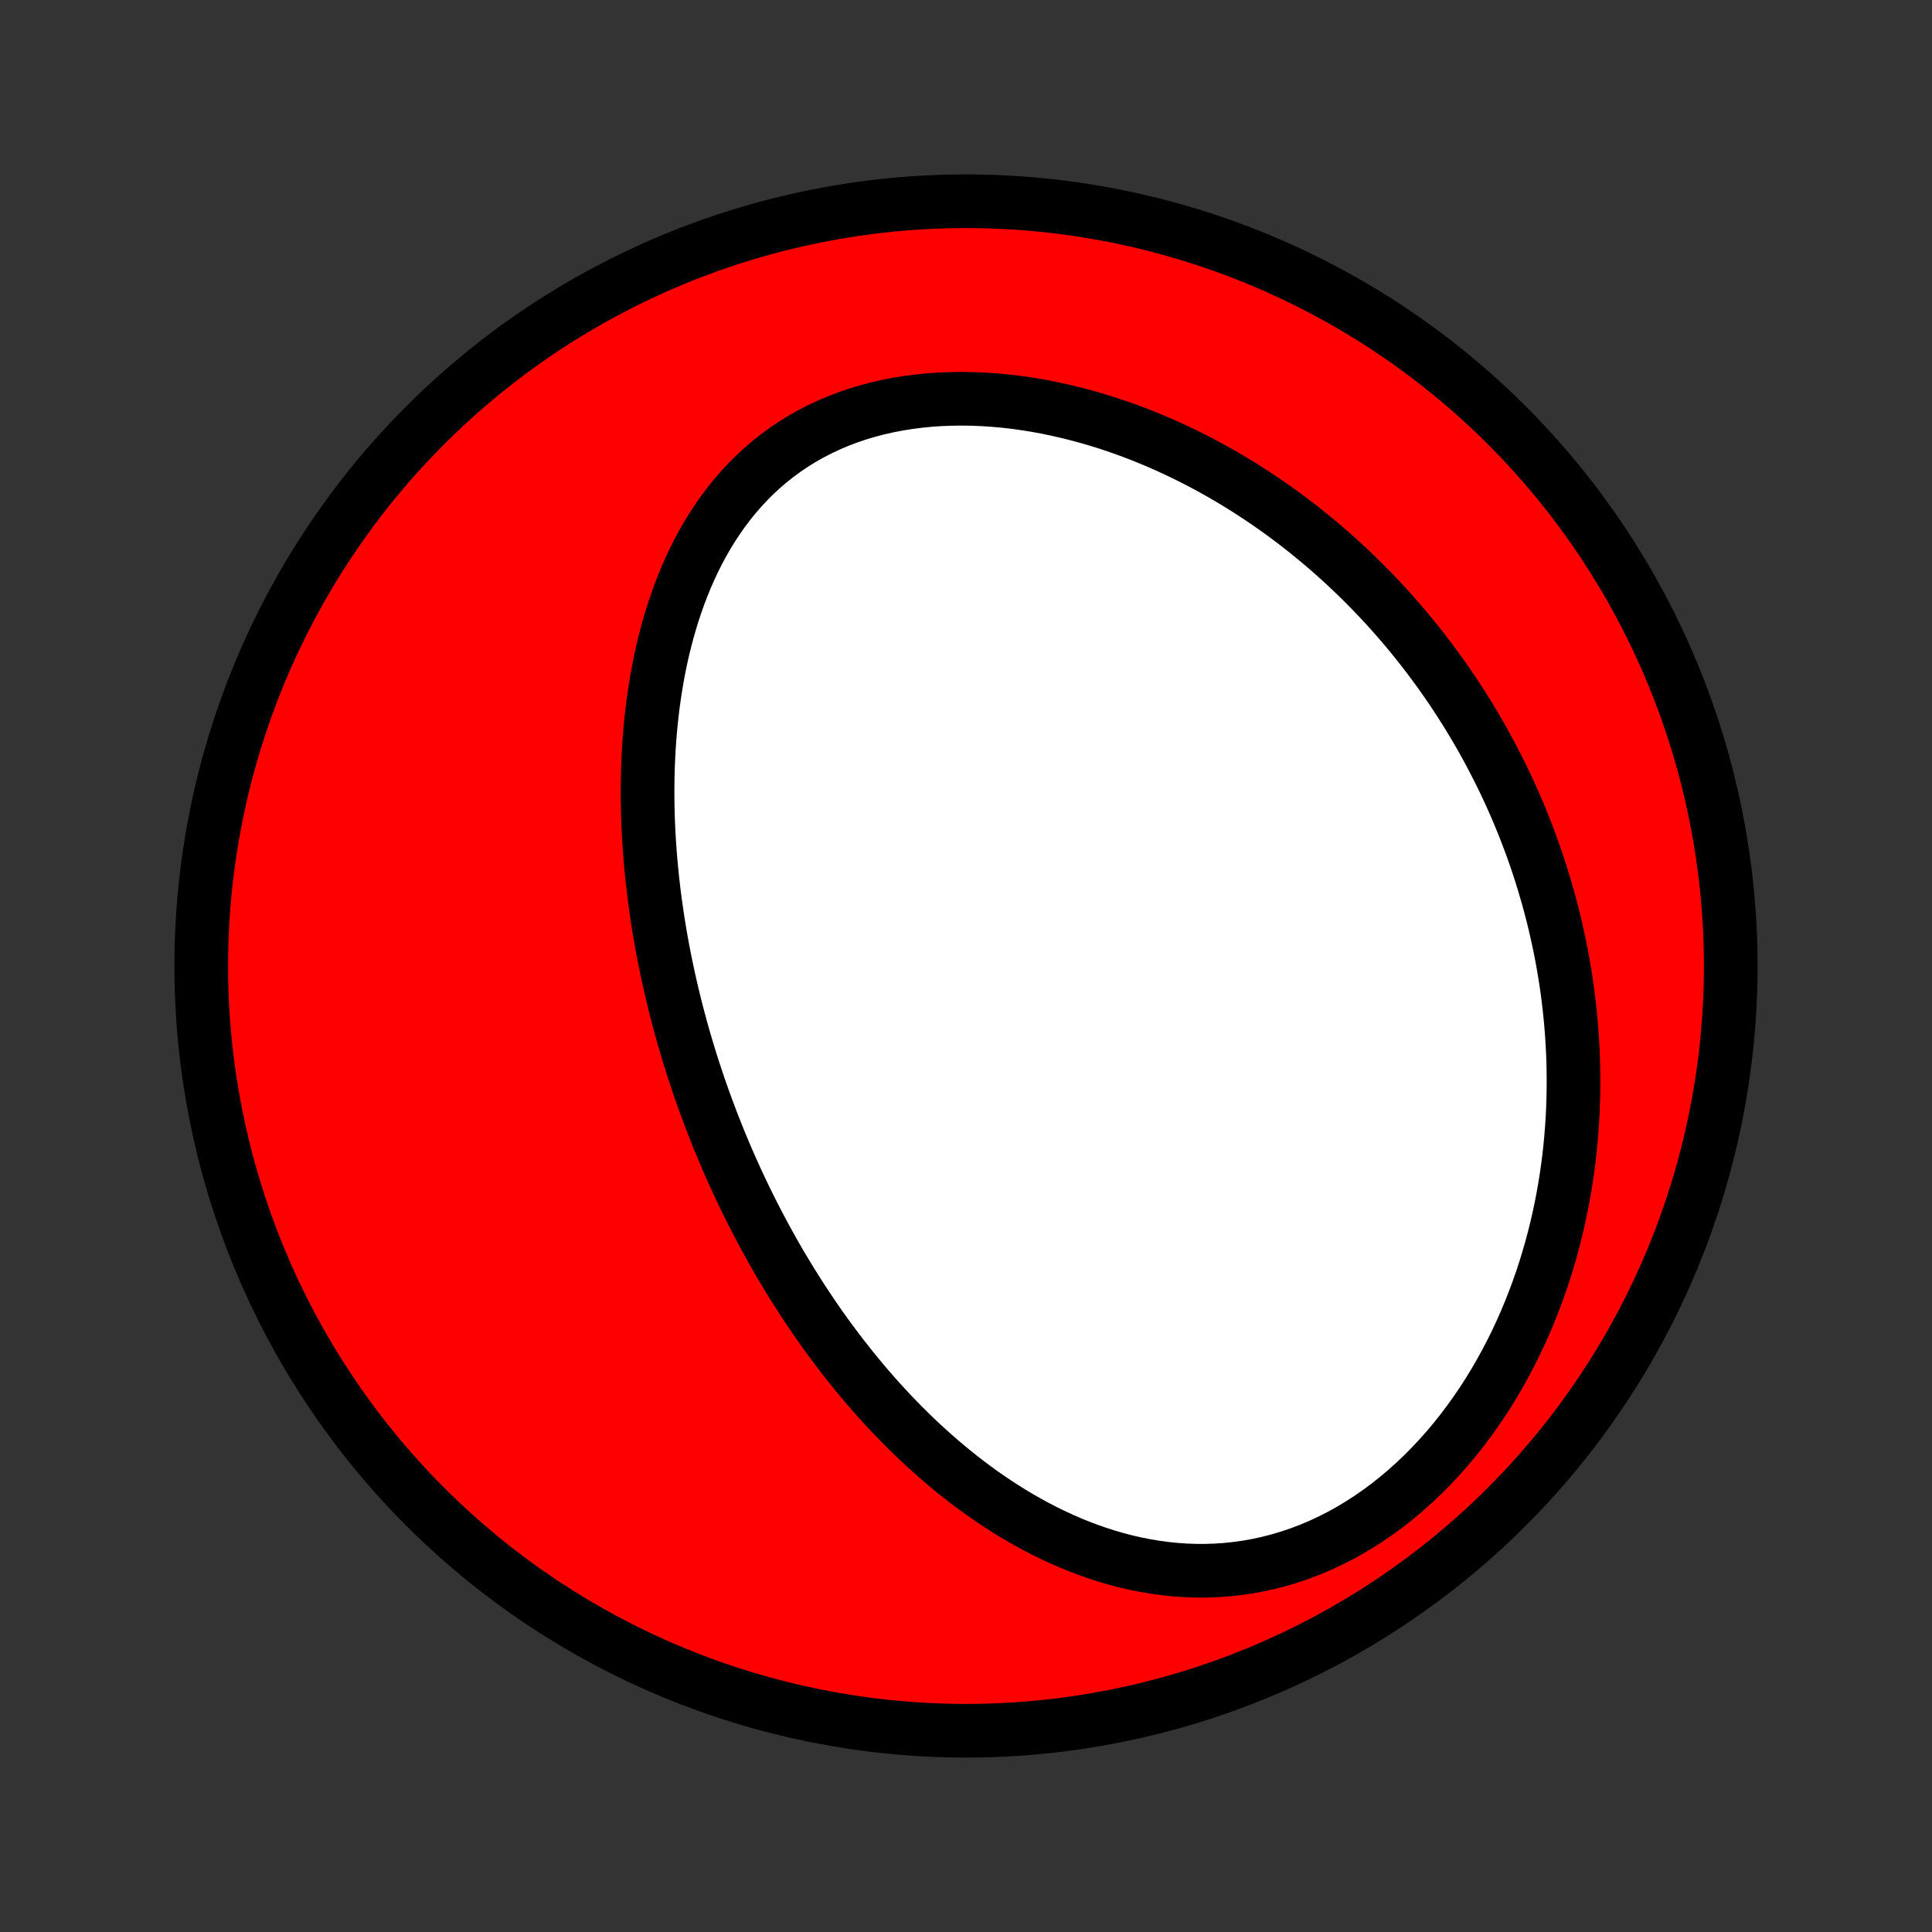 <?xml version="1.0" encoding="utf-8" standalone="no"?>
<!DOCTYPE svg PUBLIC "-//W3C//DTD SVG 1.1//EN"
  "http://www.w3.org/Graphics/SVG/1.1/DTD/svg11.dtd">
<!-- Created with matplotlib (http://matplotlib.org/) -->
<svg height="72pt" version="1.1" viewBox="0 0 72 72" width="72pt" xmlns="http://www.w3.org/2000/svg" xmlns:xlink="http://www.w3.org/1999/xlink">
 <rect x="0" y="0" width="72" height="72" fill="#333333" stroke="none"/>
 <defs>
  <style type="text/css">
*{stroke-linecap:butt;stroke-linejoin:round;}
  </style>
 </defs>
 <g id="figure_1">
  <g id="patch_1">
   <path d="
M0 72
L72 72
L72 0
L0 0
z
" style="fill:none;"/>
  </g>
  <g id="axes_1">
   <g id="PatchCollection_1">
    <defs>
     <path d="
M36 -7.5
C43.558 -7.5 50.808 -10.503 56.153 -15.848
C61.497 -21.192 64.5 -28.442 64.5 -36
C64.5 -43.558 61.497 -50.808 56.153 -56.153
C50.808 -61.497 43.558 -64.5 36 -64.5
C28.442 -64.5 21.192 -61.497 15.848 -56.153
C10.503 -50.808 7.5 -43.558 7.5 -36
C7.5 -28.442 10.503 -21.192 15.848 -15.848
C21.192 -10.503 28.442 -7.5 36 -7.5
z
" id="C0_0_a811fe30f3"/>
     <path d="
M26.897 -29.279
L26.795 -29.527
L26.695 -29.776
L26.596 -30.026
L26.499 -30.277
L26.404 -30.529
L26.31 -30.782
L26.218 -31.035
L26.128 -31.29
L26.04 -31.546
L25.953 -31.803
L25.867 -32.062
L25.784 -32.321
L25.702 -32.582
L25.622 -32.844
L25.544 -33.107
L25.467 -33.372
L25.392 -33.638
L25.319 -33.905
L25.248 -34.174
L25.178 -34.445
L25.111 -34.717
L25.045 -34.99
L24.981 -35.266
L24.919 -35.543
L24.859 -35.821
L24.8 -36.102
L24.744 -36.384
L24.69 -36.668
L24.638 -36.954
L24.588 -37.242
L24.54 -37.531
L24.495 -37.823
L24.452 -38.116
L24.411 -38.412
L24.372 -38.709
L24.337 -39.009
L24.303 -39.31
L24.273 -39.614
L24.245 -39.919
L24.22 -40.227
L24.198 -40.536
L24.179 -40.848
L24.163 -41.162
L24.15 -41.477
L24.141 -41.795
L24.135 -42.114
L24.132 -42.436
L24.134 -42.759
L24.139 -43.084
L24.148 -43.411
L24.161 -43.74
L24.178 -44.07
L24.2 -44.402
L24.227 -44.735
L24.258 -45.07
L24.294 -45.405
L24.335 -45.742
L24.382 -46.08
L24.434 -46.418
L24.491 -46.757
L24.555 -47.097
L24.624 -47.437
L24.7 -47.776
L24.783 -48.115
L24.872 -48.454
L24.968 -48.792
L25.071 -49.13
L25.182 -49.465
L25.3 -49.799
L25.427 -50.131
L25.561 -50.46
L25.704 -50.787
L25.855 -51.11
L26.015 -51.43
L26.185 -51.745
L26.363 -52.056
L26.551 -52.362
L26.749 -52.662
L26.956 -52.956
L27.173 -53.244
L27.401 -53.525
L27.638 -53.797
L27.886 -54.062
L28.143 -54.319
L28.411 -54.566
L28.689 -54.803
L28.977 -55.031
L29.274 -55.248
L29.581 -55.454
L29.897 -55.65
L30.222 -55.833
L30.556 -56.005
L30.898 -56.165
L31.247 -56.313
L31.604 -56.449
L31.968 -56.572
L32.337 -56.683
L32.712 -56.782
L33.093 -56.868
L33.477 -56.942
L33.866 -57.004
L34.258 -57.054
L34.653 -57.093
L35.05 -57.12
L35.449 -57.135
L35.849 -57.14
L36.249 -57.134
L36.65 -57.117
L37.05 -57.09
L37.45 -57.054
L37.849 -57.008
L38.246 -56.952
L38.641 -56.888
L39.034 -56.815
L39.424 -56.733
L39.812 -56.644
L40.197 -56.547
L40.578 -56.443
L40.956 -56.332
L41.33 -56.214
L41.7 -56.089
L42.066 -55.958
L42.428 -55.822
L42.786 -55.679
L43.139 -55.531
L43.488 -55.378
L43.832 -55.22
L44.172 -55.057
L44.507 -54.89
L44.837 -54.718
L45.163 -54.543
L45.483 -54.363
L45.8 -54.179
L46.111 -53.993
L46.417 -53.802
L46.719 -53.609
L47.016 -53.412
L47.309 -53.212
L47.596 -53.01
L47.879 -52.805
L48.157 -52.597
L48.431 -52.387
L48.701 -52.174
L48.965 -51.959
L49.226 -51.742
L49.482 -51.523
L49.734 -51.302
L49.981 -51.079
L50.224 -50.854
L50.463 -50.627
L50.698 -50.399
L50.929 -50.169
L51.156 -49.937
L51.379 -49.704
L51.598 -49.469
L51.813 -49.232
L52.024 -48.994
L52.232 -48.755
L52.435 -48.514
L52.636 -48.272
L52.832 -48.028
L53.026 -47.783
L53.215 -47.536
L53.401 -47.289
L53.584 -47.039
L53.763 -46.789
L53.939 -46.537
L54.112 -46.284
L54.281 -46.029
L54.447 -45.773
L54.61 -45.516
L54.77 -45.257
L54.927 -44.996
L55.08 -44.735
L55.231 -44.472
L55.378 -44.207
L55.522 -43.941
L55.663 -43.673
L55.801 -43.404
L55.937 -43.134
L56.069 -42.861
L56.198 -42.588
L56.324 -42.312
L56.447 -42.035
L56.567 -41.756
L56.684 -41.475
L56.798 -41.193
L56.909 -40.909
L57.017 -40.623
L57.122 -40.335
L57.224 -40.045
L57.322 -39.754
L57.418 -39.46
L57.51 -39.164
L57.599 -38.866
L57.685 -38.567
L57.768 -38.265
L57.847 -37.961
L57.923 -37.654
L57.996 -37.346
L58.065 -37.035
L58.131 -36.722
L58.193 -36.407
L58.251 -36.089
L58.306 -35.769
L58.357 -35.446
L58.404 -35.121
L58.447 -34.794
L58.486 -34.464
L58.521 -34.132
L58.551 -33.797
L58.578 -33.46
L58.599 -33.12
L58.617 -32.778
L58.63 -32.432
L58.637 -32.085
L58.64 -31.735
L58.638 -31.383
L58.631 -31.028
L58.619 -30.67
L58.601 -30.31
L58.577 -29.948
L58.548 -29.584
L58.513 -29.217
L58.472 -28.848
L58.425 -28.477
L58.371 -28.104
L58.311 -27.729
L58.244 -27.352
L58.17 -26.974
L58.089 -26.593
L58.001 -26.212
L57.905 -25.829
L57.802 -25.446
L57.691 -25.061
L57.573 -24.676
L57.446 -24.291
L57.311 -23.905
L57.167 -23.52
L57.015 -23.135
L56.855 -22.751
L56.685 -22.368
L56.507 -21.986
L56.319 -21.607
L56.122 -21.229
L55.916 -20.855
L55.701 -20.483
L55.476 -20.115
L55.242 -19.752
L54.998 -19.393
L54.745 -19.039
L54.483 -18.691
L54.212 -18.35
L53.931 -18.015
L53.641 -17.689
L53.343 -17.37
L53.036 -17.06
L52.72 -16.76
L52.397 -16.469
L52.066 -16.19
L51.727 -15.921
L51.381 -15.665
L51.029 -15.421
L50.671 -15.19
L50.307 -14.972
L49.938 -14.768
L49.564 -14.579
L49.187 -14.403
L48.806 -14.243
L48.422 -14.098
L48.035 -13.968
L47.647 -13.852
L47.258 -13.753
L46.868 -13.668
L46.479 -13.598
L46.089 -13.543
L45.701 -13.502
L45.313 -13.476
L44.928 -13.463
L44.545 -13.464
L44.164 -13.478
L43.787 -13.505
L43.412 -13.544
L43.041 -13.595
L42.674 -13.657
L42.311 -13.729
L41.952 -13.812
L41.597 -13.905
L41.247 -14.007
L40.902 -14.118
L40.561 -14.237
L40.225 -14.364
L39.894 -14.499
L39.568 -14.641
L39.247 -14.79
L38.931 -14.944
L38.621 -15.105
L38.315 -15.271
L38.014 -15.443
L37.718 -15.619
L37.428 -15.8
L37.142 -15.985
L36.861 -16.174
L36.585 -16.367
L36.314 -16.564
L36.048 -16.763
L35.787 -16.965
L35.53 -17.171
L35.278 -17.379
L35.03 -17.589
L34.787 -17.801
L34.548 -18.016
L34.313 -18.232
L34.083 -18.45
L33.857 -18.67
L33.635 -18.891
L33.417 -19.114
L33.203 -19.337
L32.993 -19.562
L32.786 -19.788
L32.584 -20.015
L32.385 -20.243
L32.19 -20.472
L31.997 -20.702
L31.809 -20.932
L31.624 -21.163
L31.442 -21.394
L31.263 -21.626
L31.088 -21.859
L30.915 -22.092
L30.746 -22.325
L30.579 -22.559
L30.416 -22.793
L30.255 -23.028
L30.097 -23.263
L29.941 -23.499
L29.788 -23.735
L29.638 -23.971
L29.491 -24.207
L29.346 -24.444
L29.203 -24.682
L29.062 -24.919
L28.924 -25.157
L28.789 -25.396
L28.655 -25.635
L28.524 -25.874
L28.395 -26.114
L28.268 -26.354
L28.143 -26.595
L28.02 -26.836
L27.899 -27.077
L27.78 -27.319
L27.663 -27.562
L27.548 -27.805
L27.435 -28.049
L27.324 -28.294
L27.215 -28.539
L27.107 -28.785
z
" id="C0_1_27380d6813"/>
    </defs>
    <g clip-path="url(#p1bffca34e9)">
     <use style="fill:#ff0000;stroke:#000000;stroke-width:2.0;" x="0.0" xlink:href="#C0_0_a811fe30f3" y="72.0"/>
    </g>
    <g clip-path="url(#p1bffca34e9)">
     <use style="fill:#ffffff;stroke:#000000;stroke-width:2.0;" x="0.0" xlink:href="#C0_1_27380d6813" y="72.0"/>
    </g>
   </g>
  </g>
 </g>
 <defs>
  <clipPath id="p1bffca34e9">
   <rect height="72.0" width="72.0" x="0.0" y="0.0"/>
  </clipPath>
 </defs>
</svg>
